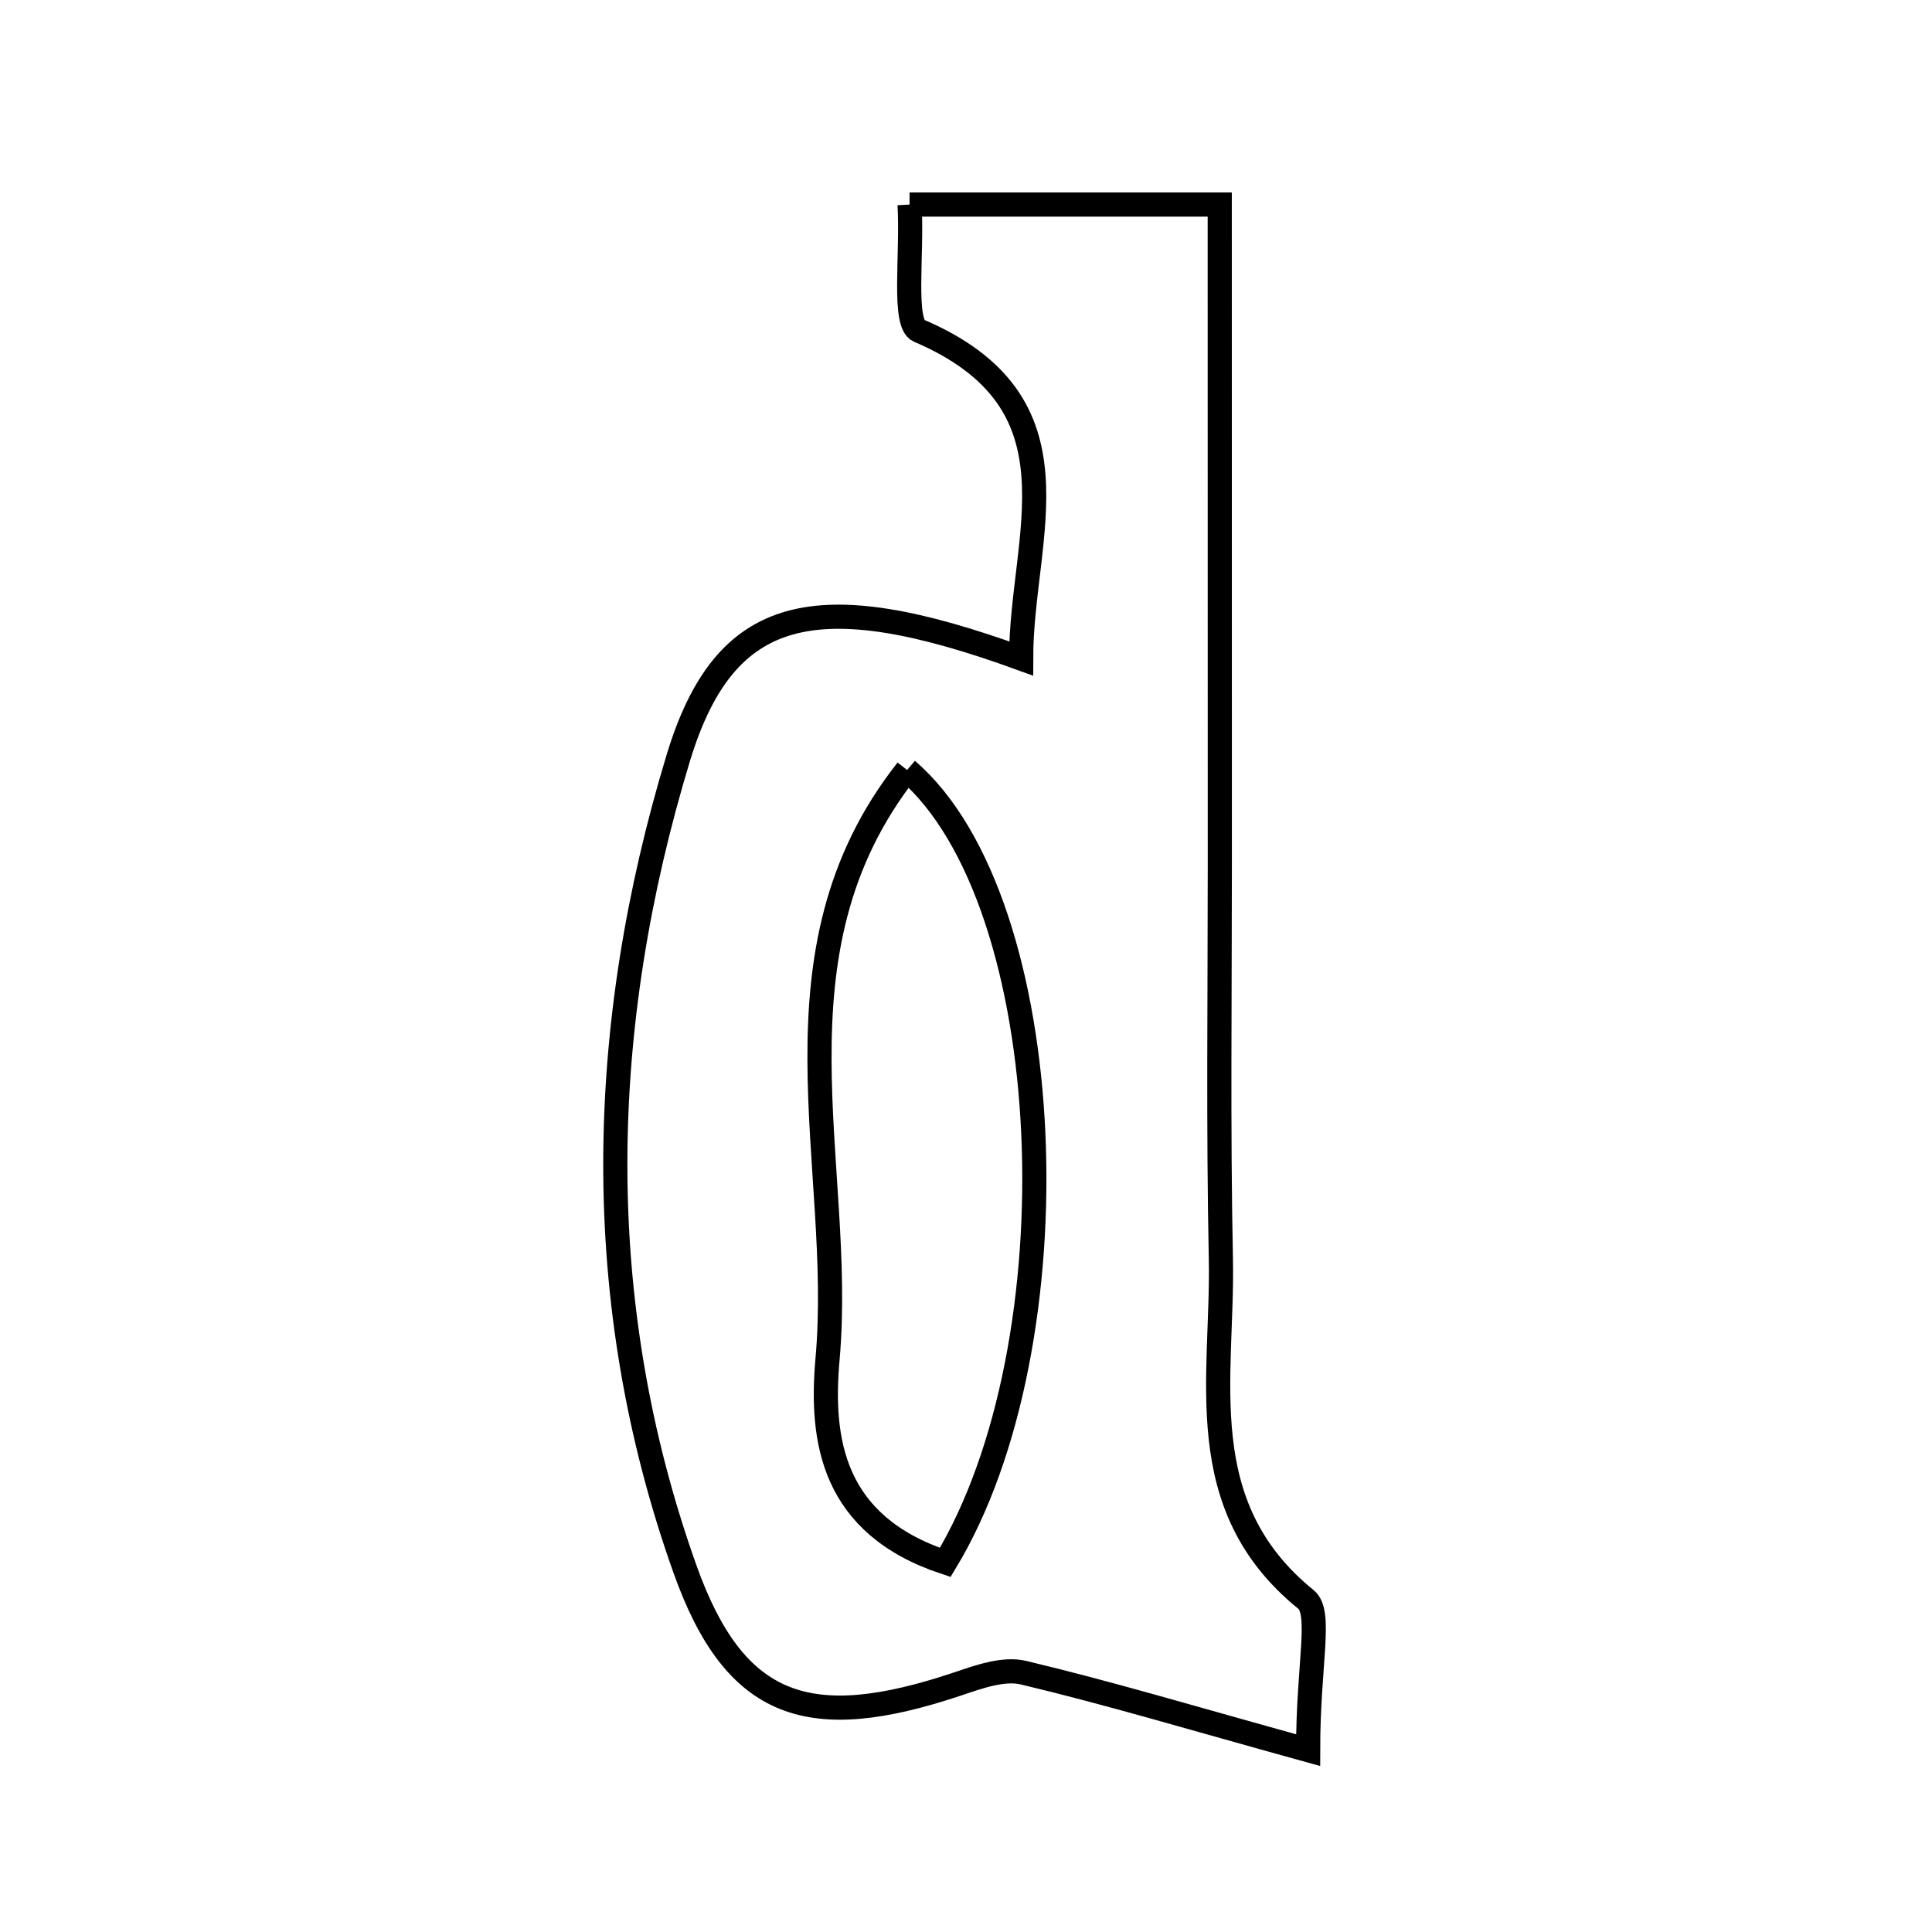 <svg xmlns="http://www.w3.org/2000/svg" viewBox="0.0 0.0 24.0 24.0" height="200px" width="200px"><path fill="none" stroke="black" stroke-width=".3" stroke-opacity="1.0"  filling="0" d="M11.299 2.541 C12.56 2.541 13.716 2.541 15.152 2.541 C15.152 5.329 15.152 8.047 15.153 10.766 C15.153 12.39 15.133 14.015 15.166 15.639 C15.196 17.116 14.781 18.699 16.222 19.868 C16.425 20.032 16.25 20.662 16.25 21.741 C14.815 21.344 13.771 21.03 12.712 20.778 C12.461 20.719 12.151 20.833 11.886 20.922 C10.062 21.531 9.133 21.242 8.509 19.492 C7.325 16.168 7.413 12.753 8.426 9.415 C9.004 7.51 10.137 7.254 12.685 8.18 C12.684 6.655 13.517 5.007 11.415 4.108 C11.212 4.021 11.335 3.176 11.299 2.541"></path>
<path fill="none" stroke="black" stroke-width=".3" stroke-opacity="1.0"  filling="0" d="M11.268 9.565 C13.17 11.199 13.39 16.693 11.742 19.409 C10.334 18.942 10.191 17.888 10.28 16.883 C10.495 14.473 9.469 11.845 11.268 9.565"></path></svg>